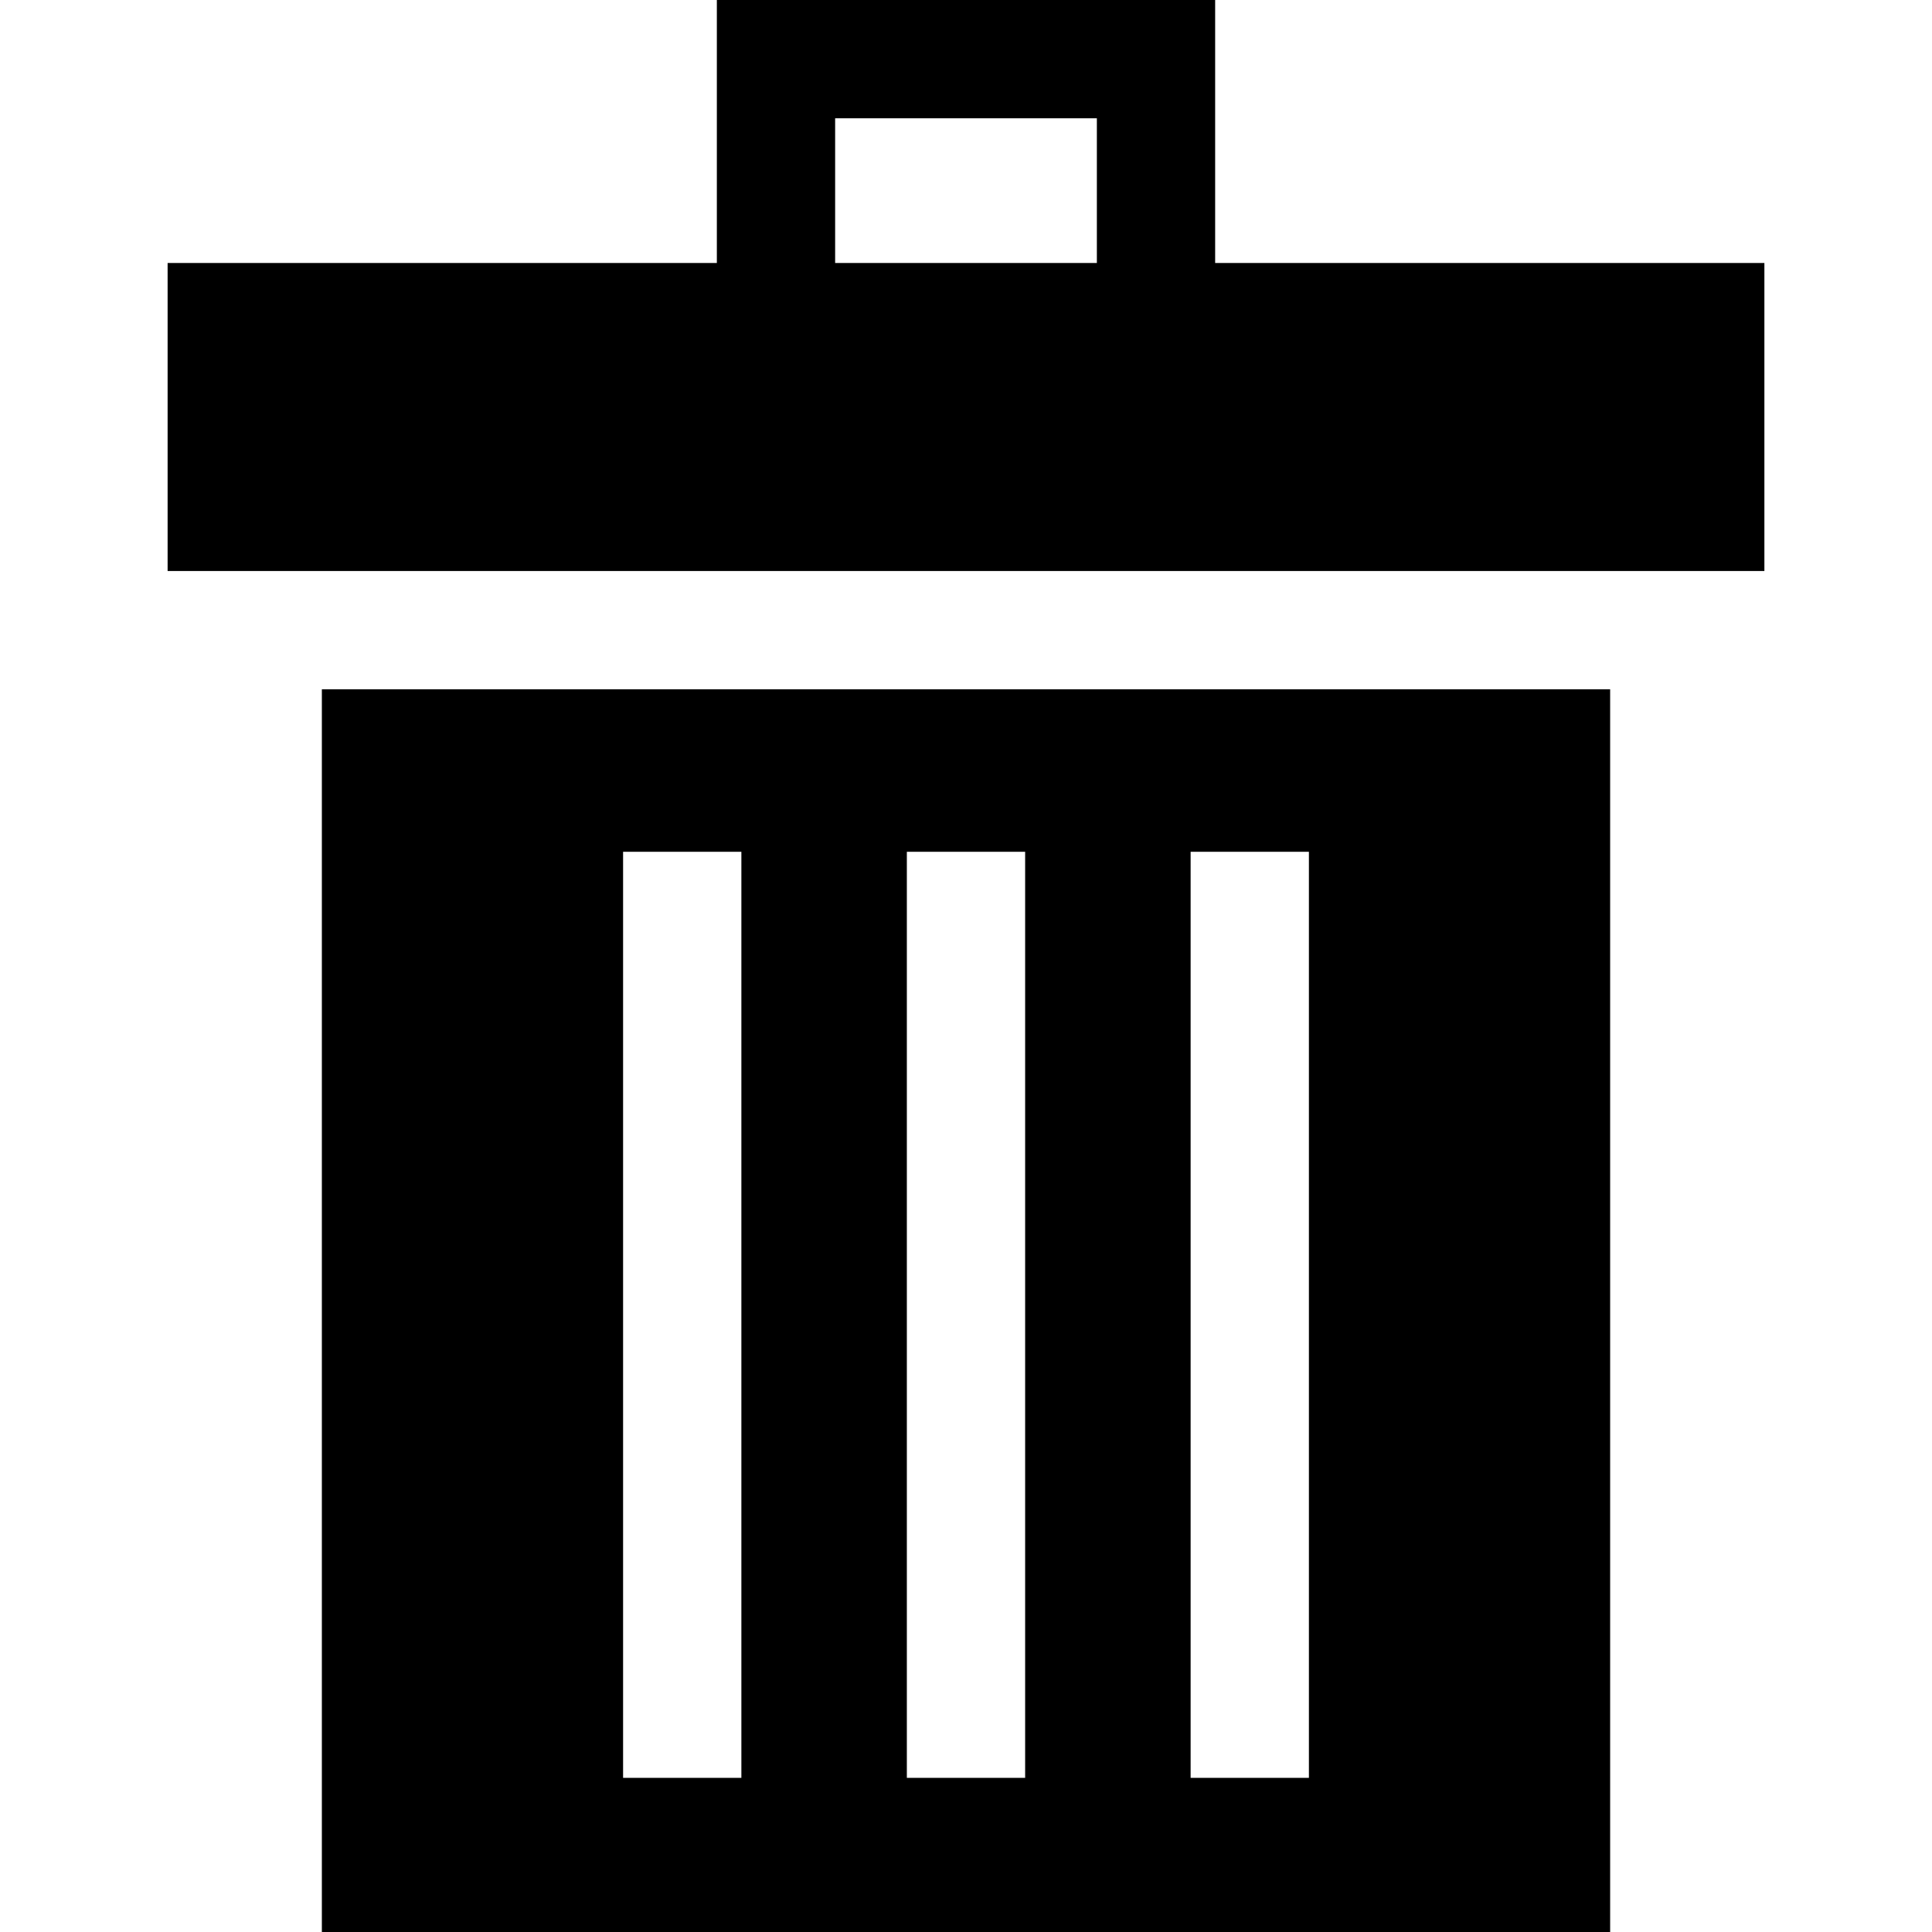 <?xml version="1.0" encoding="iso-8859-1"?>
<!-- Generator: Adobe Illustrator 19.0.0, SVG Export Plug-In . SVG Version: 6.00 Build 0)  -->
<svg xmlns="http://www.w3.org/2000/svg" xmlns:xlink="http://www.w3.org/1999/xlink" version="1.1" id="Layer_1" x="0px" y="0px" viewBox="0 0 512 512" style="enable-background:new 0 0 512 512;" xml:space="preserve">
<g>
	<g>
		<path d="M411.021,182.669h-15.663H116.642h-15.663H85.295V512h341.41V182.669H411.021z M196.472,471.144h-31.347V225.729h31.347    V471.144z M271.673,471.144h-31.347V225.729h31.347V471.144z M346.875,471.144h-31.347V225.729h31.347V471.144z"/>
	</g>
</g>
<g>
	<g>
		<path d="M322.027,69.695V0H189.973v69.695H44.419v81.627h40.876h15.684h310.042h15.684h40.876V69.695H322.027z M290.68,69.695    h-69.36V31.347h69.36V69.695z"/>
	</g>
</g>
<g>
</g>
<g>
</g>
<g>
</g>
<g>
</g>
<g>
</g>
<g>
</g>
<g>
</g>
<g>
</g>
<g>
</g>
<g>
</g>
<g>
</g>
<g>
</g>
<g>
</g>
<g>
</g>
<g>
</g>
</svg>
